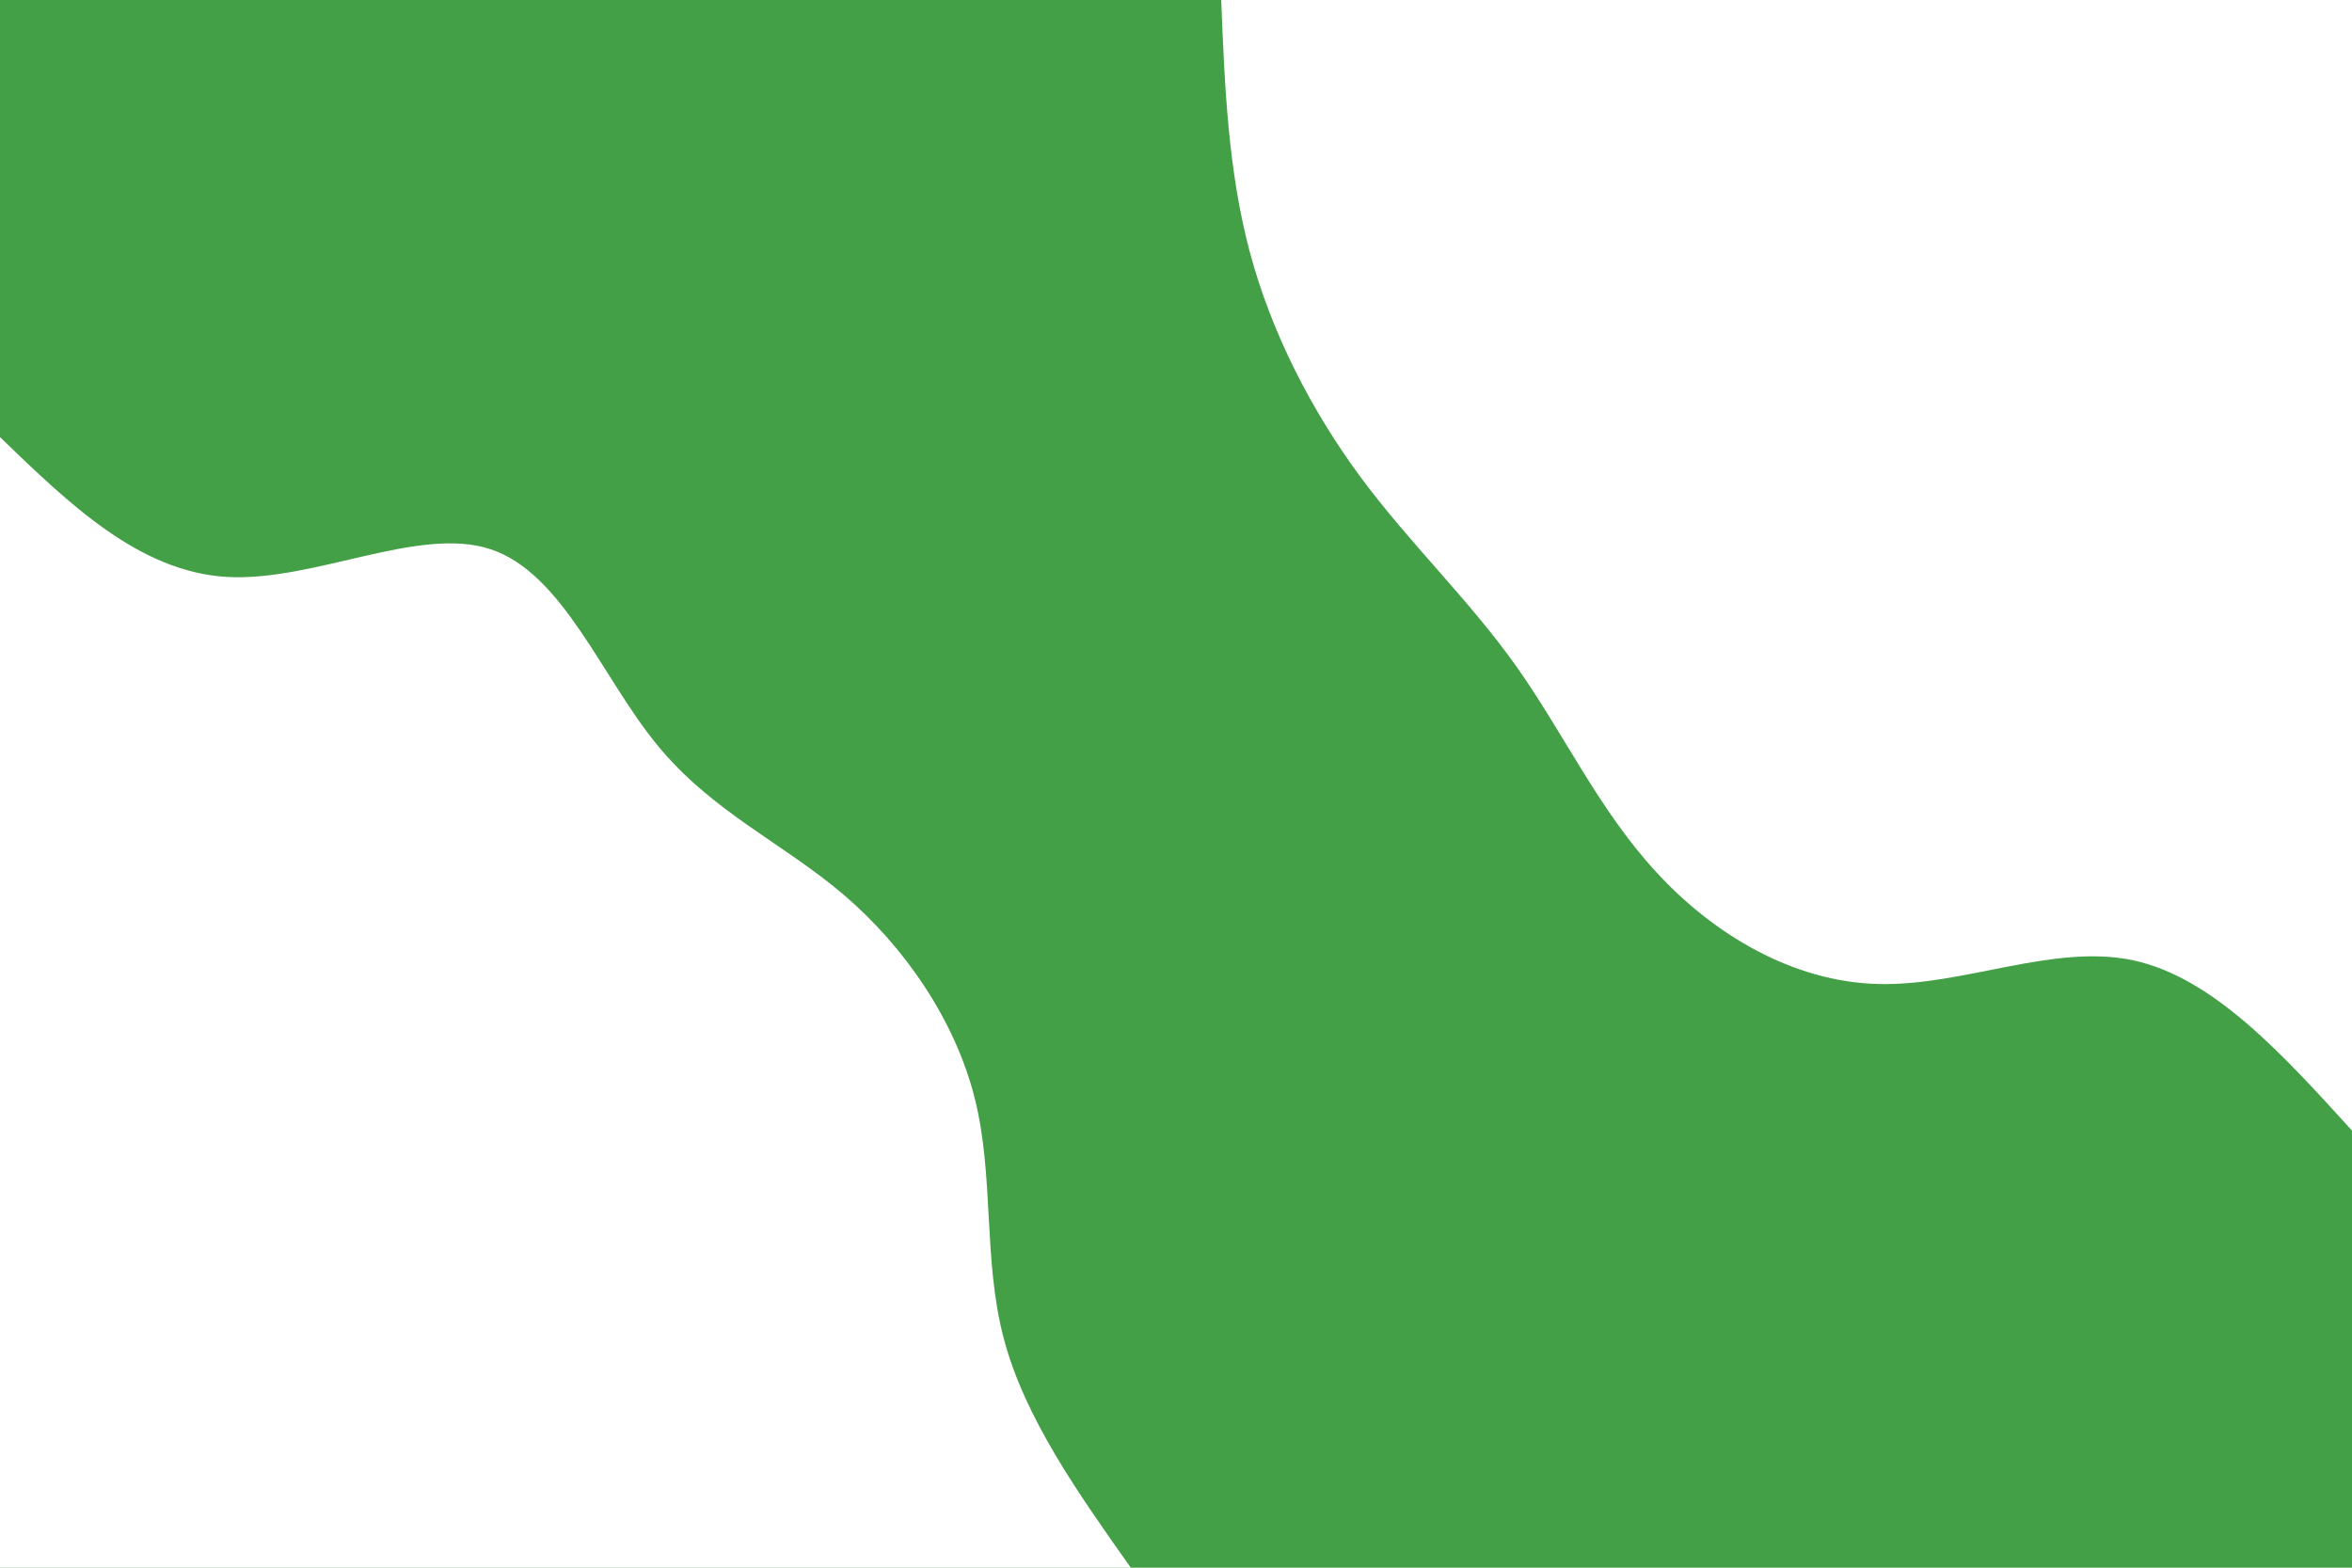 <svg id="visual" viewBox="0 0 900 600" width="900" height="600" xmlns="http://www.w3.org/2000/svg" xmlns:xlink="http://www.w3.org/1999/xlink" version="1.1"><rect x="0" y="0" width="900" height="600" fill="#43A047"></rect><defs><linearGradient id="grad1_0" x1="33.3%" y1="0%" x2="100%" y2="100%"><stop offset="20%" stop-color="#43A047" stop-opacity="1"></stop><stop offset="80%" stop-color="#43A047" stop-opacity="1"></stop></linearGradient></defs><defs><linearGradient id="grad2_0" x1="0%" y1="0%" x2="66.7%" y2="100%"><stop offset="20%" stop-color="#43A047" stop-opacity="1"></stop><stop offset="80%" stop-color="#43A047" stop-opacity="1"></stop></linearGradient></defs><g transform="translate(900, 0)"><path d="M0 432.7C-26.7 403.3 -53.3 374 -83.9 367.5C-114.5 361.1 -148.9 377.5 -181.4 376.6C-213.8 375.8 -244.3 357.7 -266.2 333.8C-288.2 310 -301.7 280.5 -319.8 255C-337.8 229.6 -360.4 208.2 -379.3 182.7C-398.2 157.1 -413.5 127.4 -421.8 96.3C-430.1 65.1 -431.4 32.6 -432.7 0L0 0Z" fill="#FFFFFF"></path></g><g transform="translate(0, 600)"><path d="M0 -432.7C26.6 -407 53.2 -381.3 86.6 -379.2C120 -377.2 160.2 -398.9 187.7 -389.8C215.3 -380.7 230.2 -340.9 251.3 -315.1C272.3 -289.3 299.6 -277.4 322.9 -257.5C346.2 -237.6 365.5 -209.5 373 -179.6C380.5 -149.7 376.1 -117.9 384.1 -87.7C392.1 -57.4 412.4 -28.7 432.7 0L0 0Z" fill="#FFFFFF"></path></g></svg>